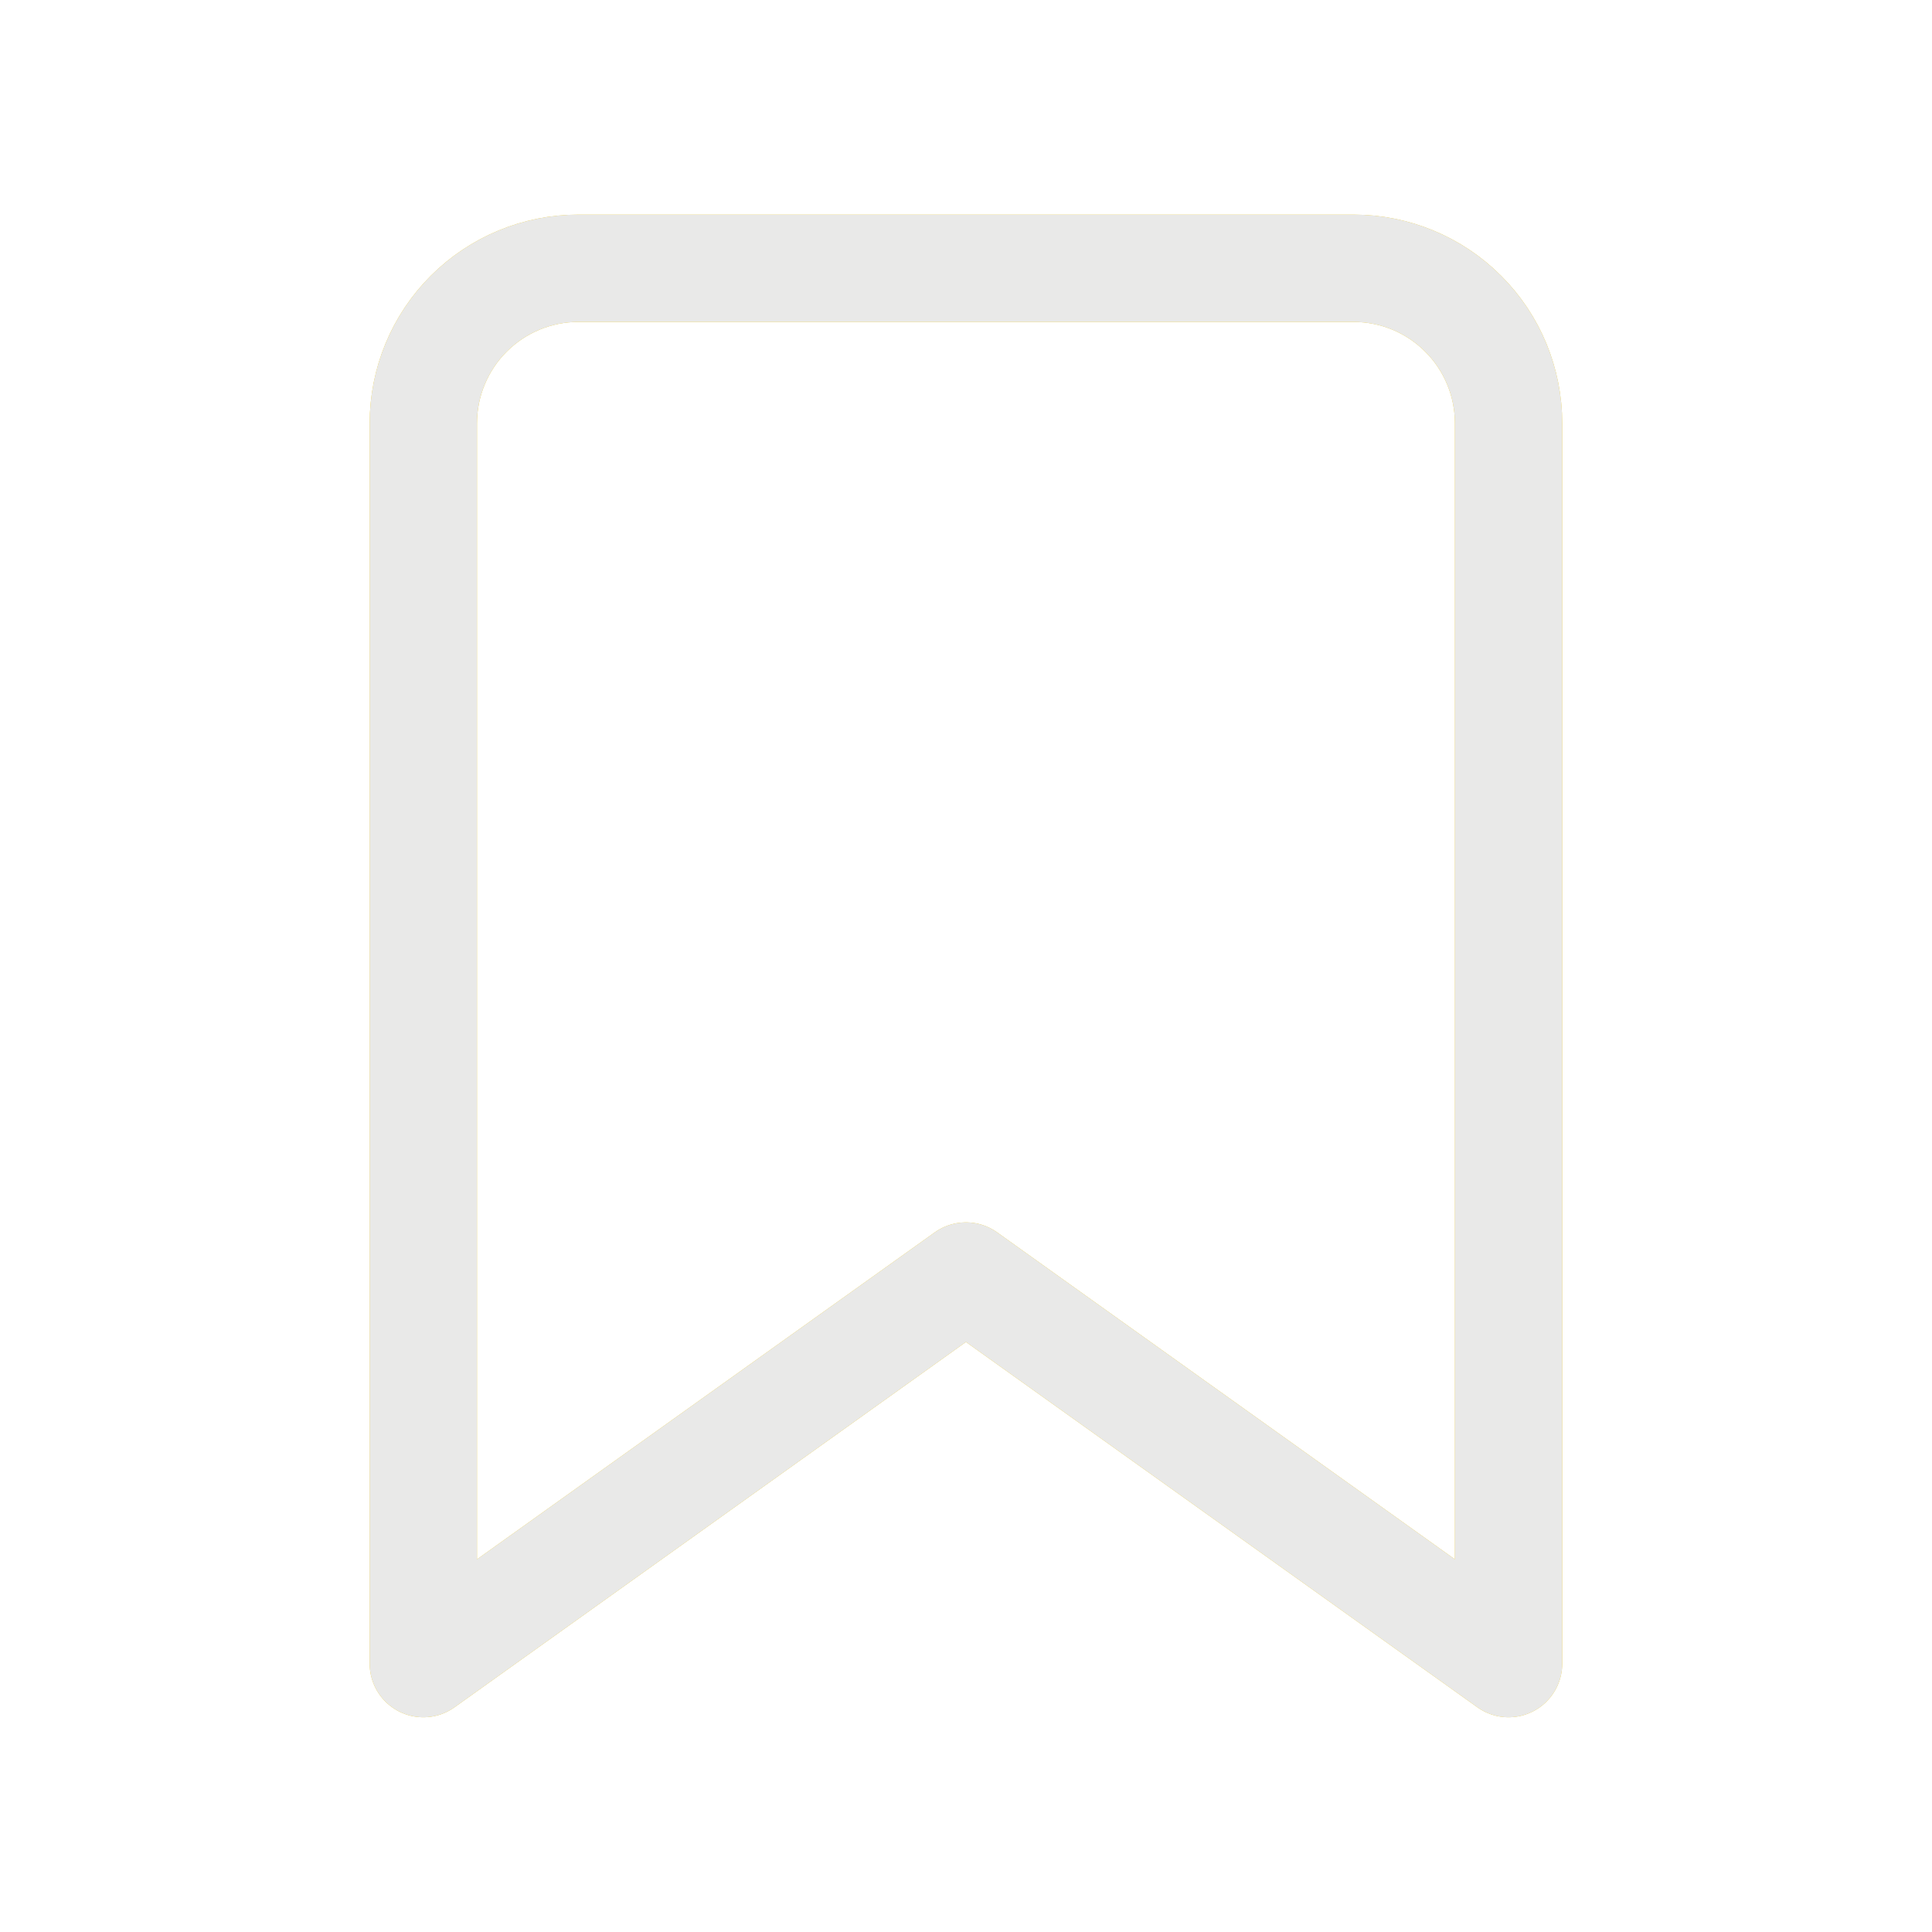 <svg width="36" height="36" viewBox="0 0 36 36" fill="none" xmlns="http://www.w3.org/2000/svg">
<path d="M28.11 30.999L17.999 23.777L7.888 30.999V7.888C7.888 7.122 8.193 6.387 8.734 5.846C9.276 5.304 10.011 4.999 10.777 4.999H25.221C25.988 4.999 26.723 5.304 27.264 5.846C27.806 6.387 28.11 7.122 28.11 7.888V30.999Z" stroke="#EFC81A" stroke-width="2" stroke-linecap="round" stroke-linejoin="round"/>
<path d="M28.11 30.999L17.999 23.777L7.888 30.999V7.888C7.888 7.122 8.193 6.387 8.734 5.846C9.276 5.304 10.011 4.999 10.777 4.999H25.221C25.988 4.999 26.723 5.304 27.264 5.846C27.806 6.387 28.11 7.122 28.11 7.888V30.999Z" stroke="#E9E9E8" stroke-width="2" stroke-linecap="round" stroke-linejoin="round"/>
</svg>
